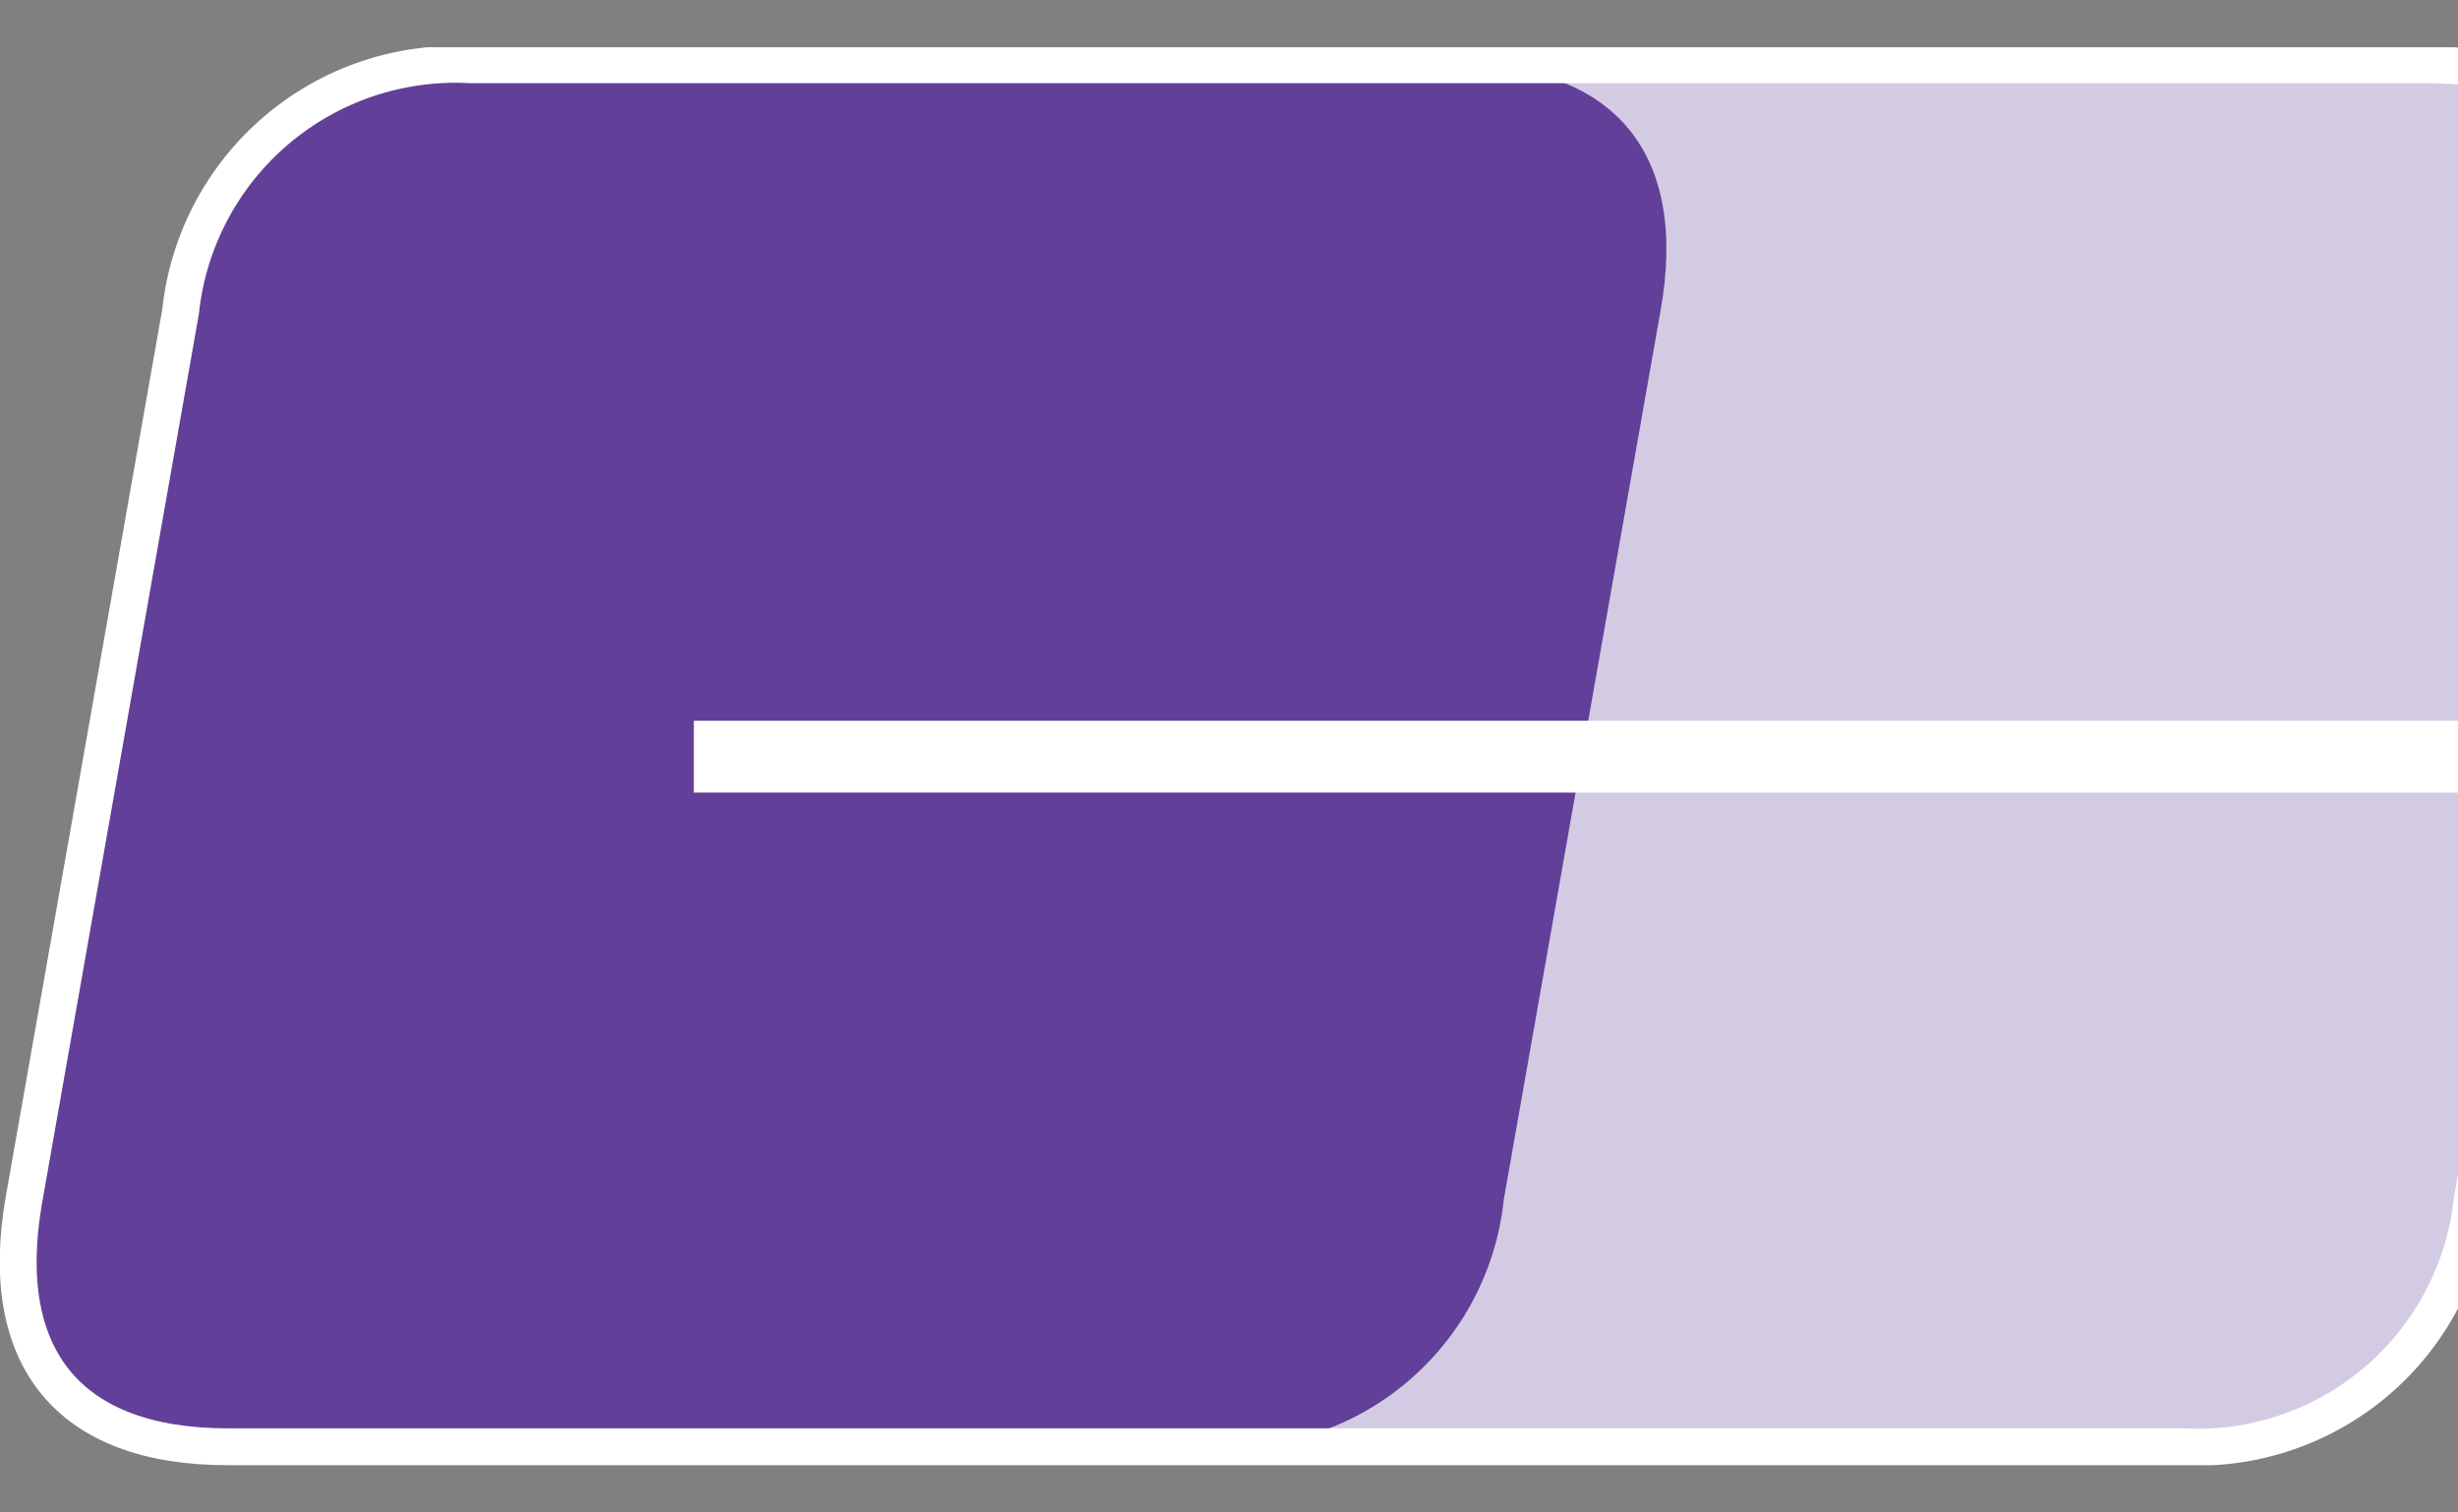 <svg viewBox="0 0 26 16" fill="none" xmlns="http://www.w3.org/2000/svg"><rect x="0" y="0" width="26" height="16" fill="#808080" stroke="none"/><g clip-path="url(#clip0)"><path d="M12.641 15.305H23.08C23.829 15.347 24.566 15.099 25.137 14.613C25.709 14.126 26.071 13.439 26.15 12.693L27.807 3.297C28.099 1.631 27.329 0.685 25.663 0.685H15.214C14.465 0.644 13.729 0.891 13.157 1.378C12.586 1.864 12.223 2.551 12.144 3.297L10.487 12.693C10.195 14.369 10.965 15.305 12.641 15.305Z" fill="#D3CBE4"></path><path d="M2.407 15.305H12.836C13.585 15.347 14.322 15.099 14.893 14.613C15.465 14.126 15.828 13.439 15.906 12.693L17.563 3.297C17.865 1.631 17.086 0.685 15.419 0.685H4.98C4.231 0.644 3.495 0.891 2.923 1.378C2.352 1.864 1.989 2.551 1.91 3.297L0.253 12.693C-0.039 14.369 0.731 15.305 2.407 15.305Z" fill="#623F98"></path><path d="M27.076 7.625H7.339V8.385H27.076V7.625Z" fill="white"></path><path d="M25.663 0.685H4.98C4.231 0.644 3.495 0.891 2.923 1.378C2.352 1.864 1.989 2.551 1.91 3.297L0.253 12.693C-0.039 14.369 0.731 15.305 2.407 15.305H23.08C23.829 15.347 24.566 15.099 25.137 14.613C25.709 14.126 26.071 13.439 26.15 12.693L27.807 3.297C28.099 1.631 27.329 0.685 25.663 0.685Z" stroke="white" stroke-width="0.39" stroke-miterlimit="10"></path></g><defs><clipPath id="clip0"><rect width="28.06" height="15" fill="white" transform="translate(0 0.5)"></rect></clipPath></defs></svg>